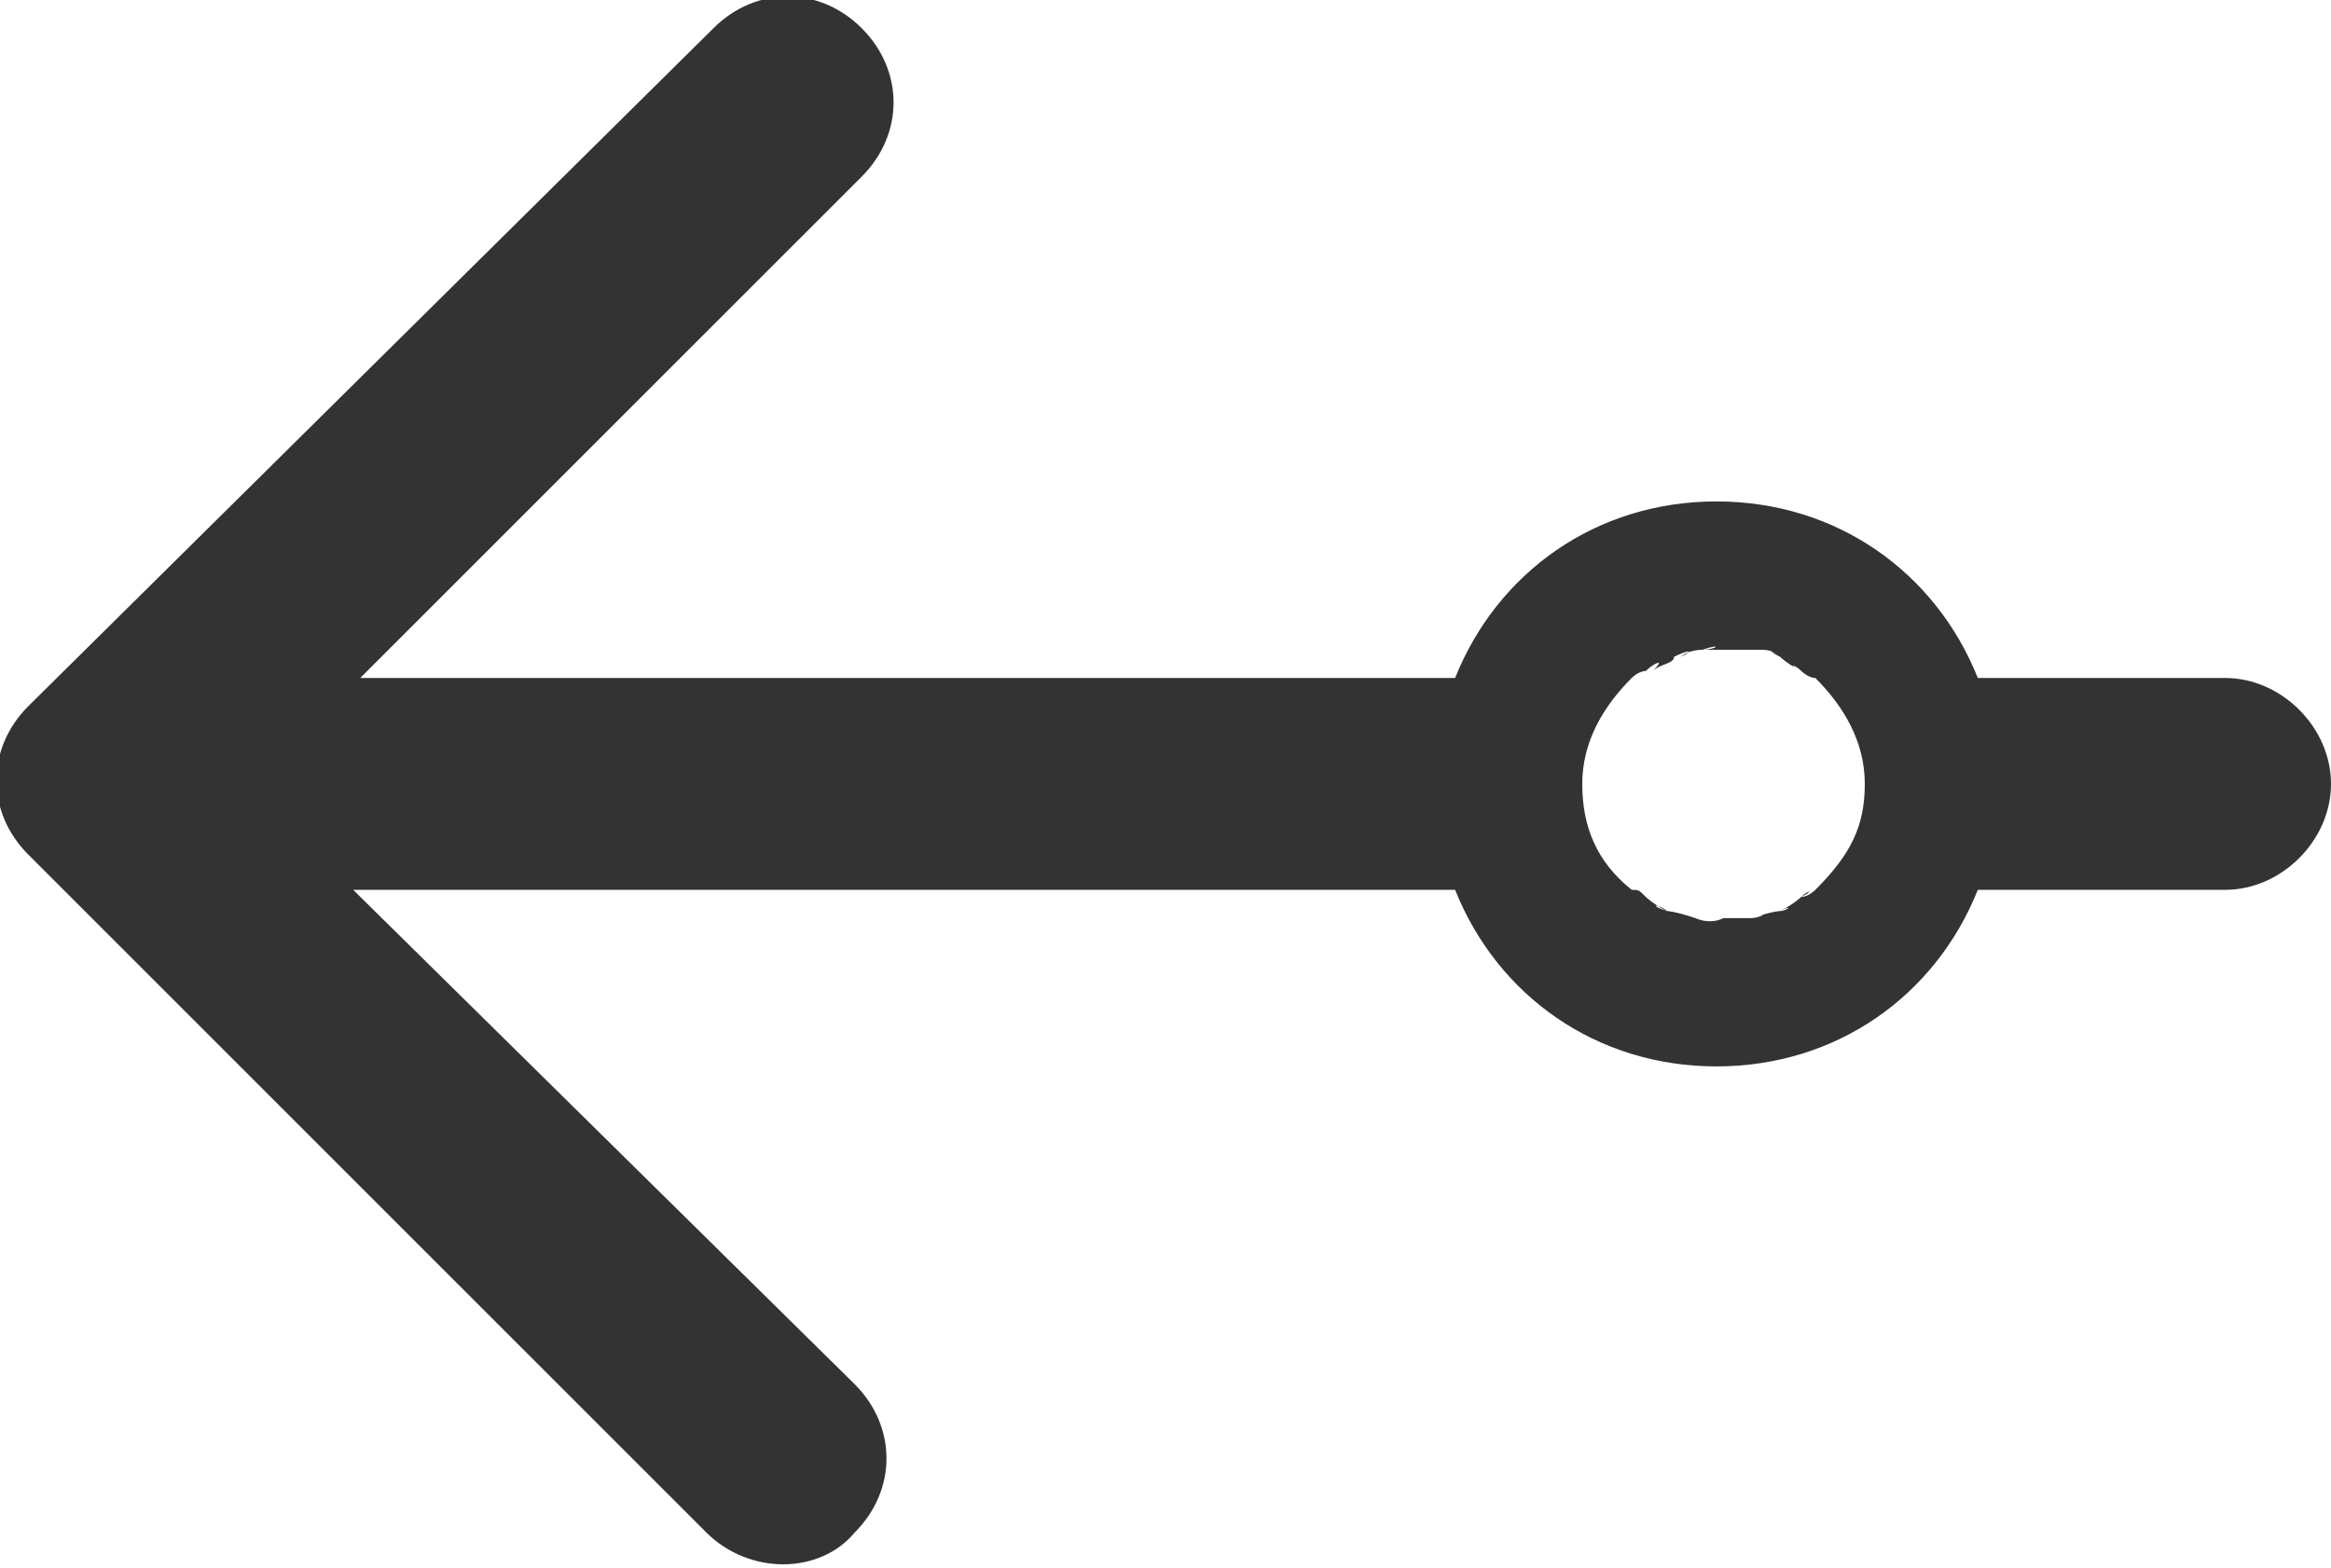 <?xml version="1.0" encoding="utf-8"?>
<!-- Generator: Adobe Illustrator 25.0.0, SVG Export Plug-In . SVG Version: 6.00 Build 0)  -->
<svg version="1.1" id="Layer_1" xmlns="http://www.w3.org/2000/svg" xmlns:xlink="http://www.w3.org/1999/xlink" x="0px" y="0px"
	 viewBox="0 0 33 22.2" style="enable-background:new 0 0 33 22.2;" xml:space="preserve">
<style type="text/css">
	.st0{fill-rule:evenodd;clip-rule:evenodd;fill:#333333;}
</style>
<path class="st0" d="M12.1,21.7c0.6-0.6,0.6-1.5,0-2.1l-7.1-7h15.6c0.6,1.5,2,2.5,3.7,2.5c1.7,0,3.1-1,3.7-2.5h3.5
	c0.8,0,1.5-0.7,1.5-1.5c0-0.8-0.7-1.5-1.5-1.5H28c-0.6-1.5-2-2.5-3.7-2.5c-1.7,0-3.1,1-3.7,2.5H5.1l7.1-7.1c0.6-0.6,0.6-1.5,0-2.1
	s-1.5-0.6-2.1,0L0.4,10c-0.6,0.6-0.6,1.5,0,2.1l9.6,9.6C10.6,22.3,11.6,22.3,12.1,21.7z M24,13C23.8,13,23.7,13,24,13
	c-0.3-0.1-0.4-0.1-0.4-0.1c-0.1-0.1-0.3-0.1,0,0c-0.2-0.1-0.3-0.2-0.3-0.2c-0.1-0.1-0.2-0.2,0,0c-0.1-0.1-0.1-0.1-0.2-0.1h0
	c-0.5-0.4-0.7-0.9-0.7-1.5c0-0.6,0.3-1.1,0.7-1.5l0,0c0.1-0.1,0.2-0.1,0.2-0.1c0.1-0.1,0.3-0.2,0.1,0c0.1-0.1,0.3-0.1,0.3-0.2
	c0.2-0.1,0.3-0.1,0.1,0c0.1-0.1,0.3-0.1,0.3-0.1c0.2,0,0.3-0.1,0,0c0.1,0,0.3,0,0.4,0c0.1,0,0.3,0,0.4,0c-0.3,0-0.1,0,0,0
	c0.1,0,0.2,0,0.3,0.1c-0.2-0.1-0.1-0.1,0,0c0,0,0.1,0.1,0.3,0.2c-0.2-0.1-0.1-0.1,0,0c0,0,0.1,0.1,0.2,0.1c0.4,0.4,0.7,0.9,0.7,1.5
	c0,0.6-0.2,1-0.7,1.5h0c0,0-0.1,0.1-0.2,0.1c0.2-0.1,0.1-0.1,0,0c0,0-0.1,0.1-0.3,0.2c0.2-0.1,0.1,0,0,0c0,0-0.1,0-0.4,0.1
	c0.3-0.1,0.1,0,0,0c0,0-0.2,0-0.4,0C24.2,13.1,24,13,24,13z"/>
</svg>
